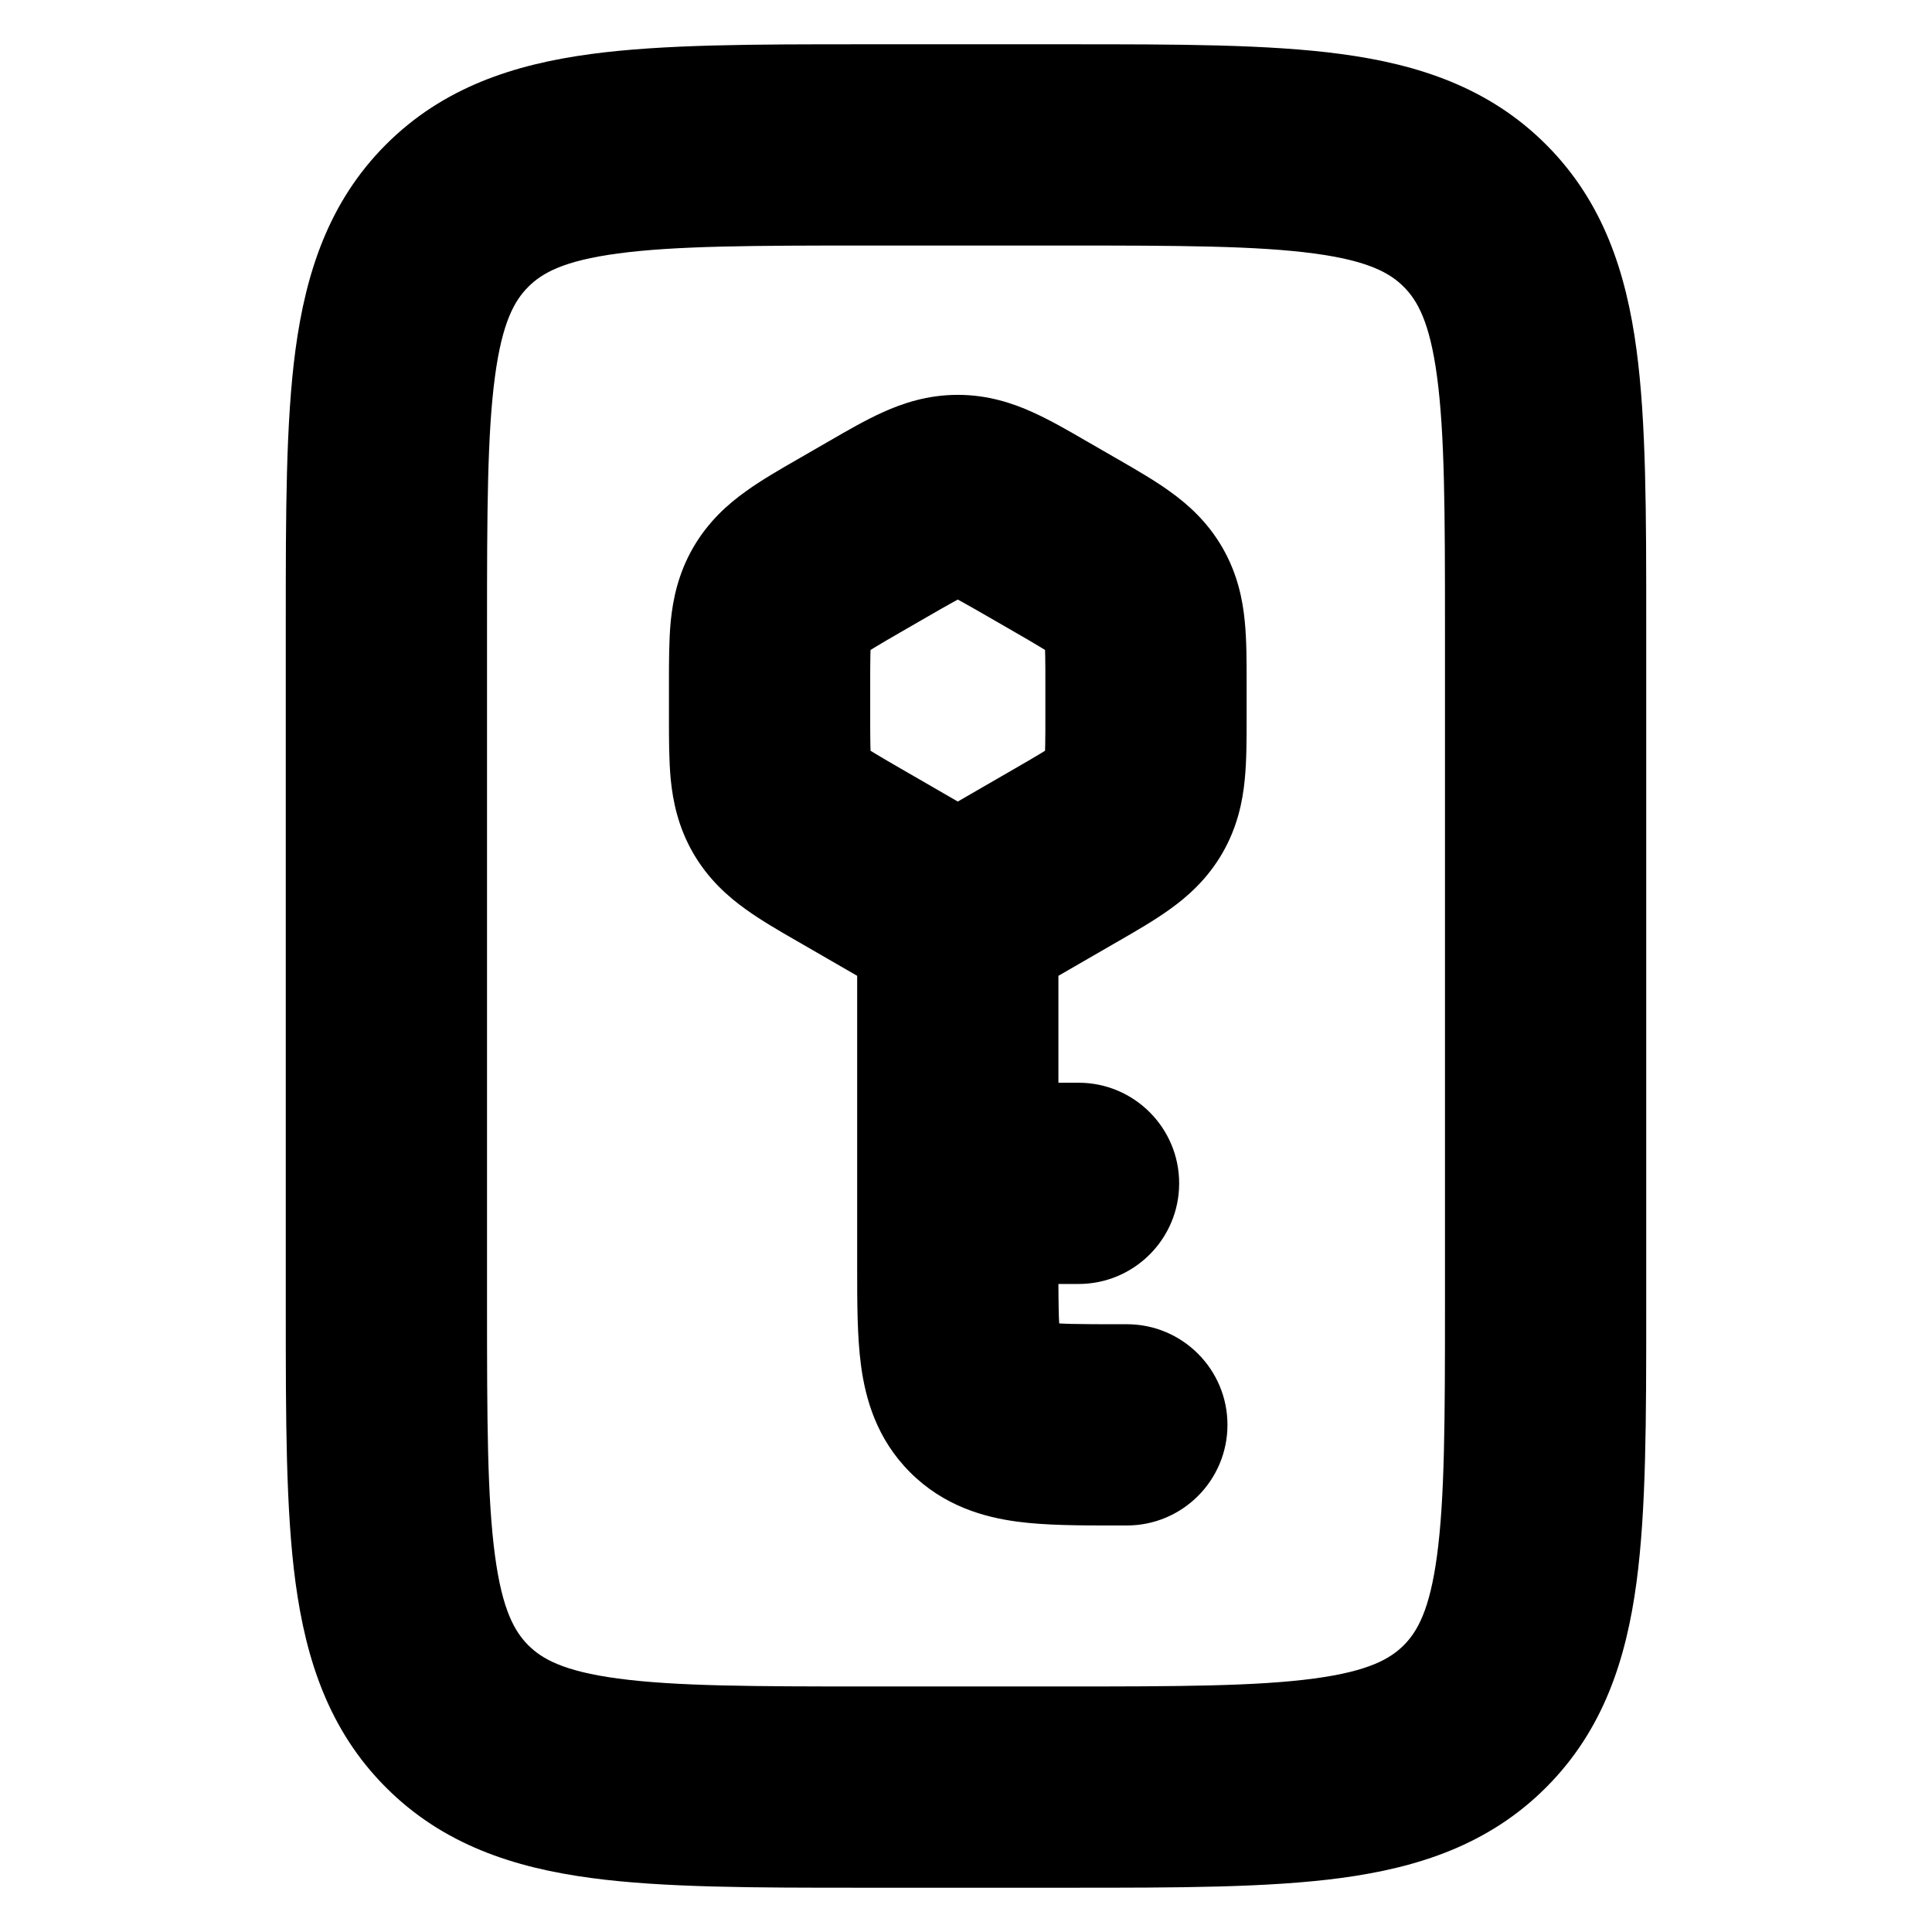 <svg width="24" height="24" viewBox="0 0 24 24" fill="none" xmlns="http://www.w3.org/2000/svg">
<path fill-rule="evenodd" clip-rule="evenodd" d="M10.715 0.55C10.743 0.55 10.772 0.55 10.8 0.55H13.2L13.285 0.55C14.627 0.55 15.758 0.55 16.658 0.671C17.614 0.799 18.495 1.085 19.205 1.795C19.916 2.505 20.201 3.386 20.329 4.342C20.45 5.242 20.45 6.373 20.45 7.715L20.45 7.8V16.2L20.45 16.285C20.45 17.627 20.45 18.758 20.329 19.658C20.201 20.614 19.916 21.495 19.205 22.205C18.495 22.916 17.614 23.201 16.658 23.329C15.758 23.45 14.627 23.45 13.285 23.45L13.2 23.45H10.8L10.715 23.45C9.373 23.45 8.242 23.45 7.342 23.329C6.386 23.201 5.505 22.916 4.795 22.205C4.085 21.495 3.8 20.614 3.671 19.658C3.55 18.758 3.55 17.627 3.55 16.285L3.55 16.2V7.8C3.55 7.772 3.55 7.743 3.55 7.715C3.55 6.373 3.55 5.242 3.671 4.342C3.8 3.386 4.085 2.505 4.795 1.795C5.505 1.085 6.386 0.799 7.342 0.671C8.242 0.55 9.373 0.55 10.715 0.55ZM7.675 3.149C6.996 3.24 6.731 3.394 6.563 3.563C6.394 3.731 6.24 3.996 6.149 4.675C6.053 5.389 6.05 6.35 6.05 7.8V16.2C6.05 17.65 6.053 18.611 6.149 19.325C6.24 20.004 6.394 20.269 6.563 20.438C6.731 20.606 6.996 20.76 7.675 20.851C8.389 20.947 9.351 20.95 10.8 20.95H13.2C14.65 20.95 15.611 20.947 16.325 20.851C17.004 20.76 17.269 20.606 17.438 20.438C17.606 20.269 17.76 20.004 17.851 19.325C17.947 18.611 17.95 17.65 17.95 16.2V7.8C17.95 6.35 17.947 5.389 17.851 4.675C17.76 3.996 17.606 3.731 17.438 3.563C17.269 3.394 17.004 3.24 16.325 3.149C15.611 3.053 14.65 3.05 13.2 3.05H10.8C9.351 3.05 8.389 3.053 7.675 3.149ZM11.827 7.487C11.743 7.533 11.648 7.588 11.523 7.66L11.185 7.855C11.06 7.927 10.964 7.983 10.883 8.032C10.857 8.047 10.834 8.061 10.814 8.074C10.813 8.098 10.812 8.124 10.812 8.155C10.81 8.25 10.81 8.36 10.81 8.505V8.895C10.81 9.04 10.81 9.15 10.812 9.245C10.812 9.275 10.813 9.302 10.814 9.326C10.834 9.339 10.857 9.353 10.883 9.368C10.964 9.417 11.06 9.473 11.185 9.545L11.898 9.957L12.611 9.545C12.736 9.473 12.832 9.417 12.913 9.368C12.939 9.353 12.962 9.339 12.982 9.326C12.983 9.302 12.984 9.275 12.984 9.245C12.986 9.15 12.986 9.04 12.986 8.895V8.505C12.986 8.36 12.986 8.25 12.984 8.155C12.984 8.124 12.983 8.098 12.982 8.074C12.962 8.061 12.939 8.047 12.913 8.032C12.832 7.983 12.736 7.927 12.611 7.855L12.273 7.66C12.148 7.588 12.052 7.533 11.969 7.487C11.943 7.472 11.919 7.459 11.898 7.448C11.877 7.459 11.853 7.472 11.827 7.487ZM10.648 12.122L9.935 11.71C9.923 11.703 9.912 11.697 9.9 11.69C9.686 11.567 9.456 11.434 9.266 11.297C9.043 11.138 8.798 10.921 8.611 10.598C8.424 10.274 8.359 9.954 8.332 9.681C8.31 9.448 8.31 9.182 8.31 8.935C8.31 8.922 8.31 8.909 8.31 8.895V8.505C8.31 8.491 8.31 8.478 8.31 8.465C8.31 8.218 8.31 7.952 8.332 7.719C8.359 7.446 8.424 7.126 8.611 6.802C8.798 6.479 9.043 6.262 9.266 6.103C9.456 5.966 9.686 5.833 9.9 5.71C9.912 5.703 9.923 5.697 9.935 5.69L10.273 5.495C10.284 5.488 10.296 5.481 10.308 5.475C10.521 5.351 10.752 5.218 10.965 5.122C11.214 5.009 11.524 4.905 11.898 4.905C12.272 4.905 12.582 5.009 12.831 5.122C13.044 5.218 13.275 5.351 13.488 5.475C13.5 5.481 13.511 5.488 13.523 5.495L13.861 5.69C13.873 5.697 13.884 5.703 13.896 5.71C14.109 5.833 14.34 5.966 14.53 6.103C14.753 6.262 14.998 6.479 15.185 6.802C15.372 7.126 15.437 7.446 15.463 7.719C15.486 7.952 15.486 8.218 15.486 8.465C15.486 8.478 15.486 8.491 15.486 8.505V8.895C15.486 8.909 15.486 8.922 15.486 8.935C15.486 9.182 15.486 9.448 15.463 9.681C15.437 9.954 15.372 10.274 15.185 10.598C14.998 10.921 14.753 11.138 14.53 11.297C14.34 11.434 14.109 11.567 13.896 11.69C13.884 11.697 13.873 11.703 13.861 11.71L13.148 12.122L13.148 13.45H13.398C14.088 13.45 14.648 14.01 14.648 14.7C14.648 15.39 14.088 15.95 13.398 15.95H13.148C13.149 16.078 13.149 16.19 13.152 16.292C13.153 16.348 13.155 16.397 13.158 16.44C13.201 16.443 13.25 16.444 13.306 16.446C13.469 16.45 13.658 16.45 13.898 16.45H13.998C14.688 16.45 15.248 17.01 15.248 17.7C15.248 18.39 14.688 18.95 13.998 18.95H13.898C13.877 18.95 13.856 18.95 13.836 18.95C13.419 18.95 12.991 18.95 12.634 18.902C12.223 18.847 11.724 18.708 11.307 18.291C10.889 17.874 10.751 17.375 10.696 16.964C10.648 16.607 10.648 16.179 10.648 15.762C10.648 15.742 10.648 15.721 10.648 15.7L10.648 12.122Z" fill="black"/>
</svg>
